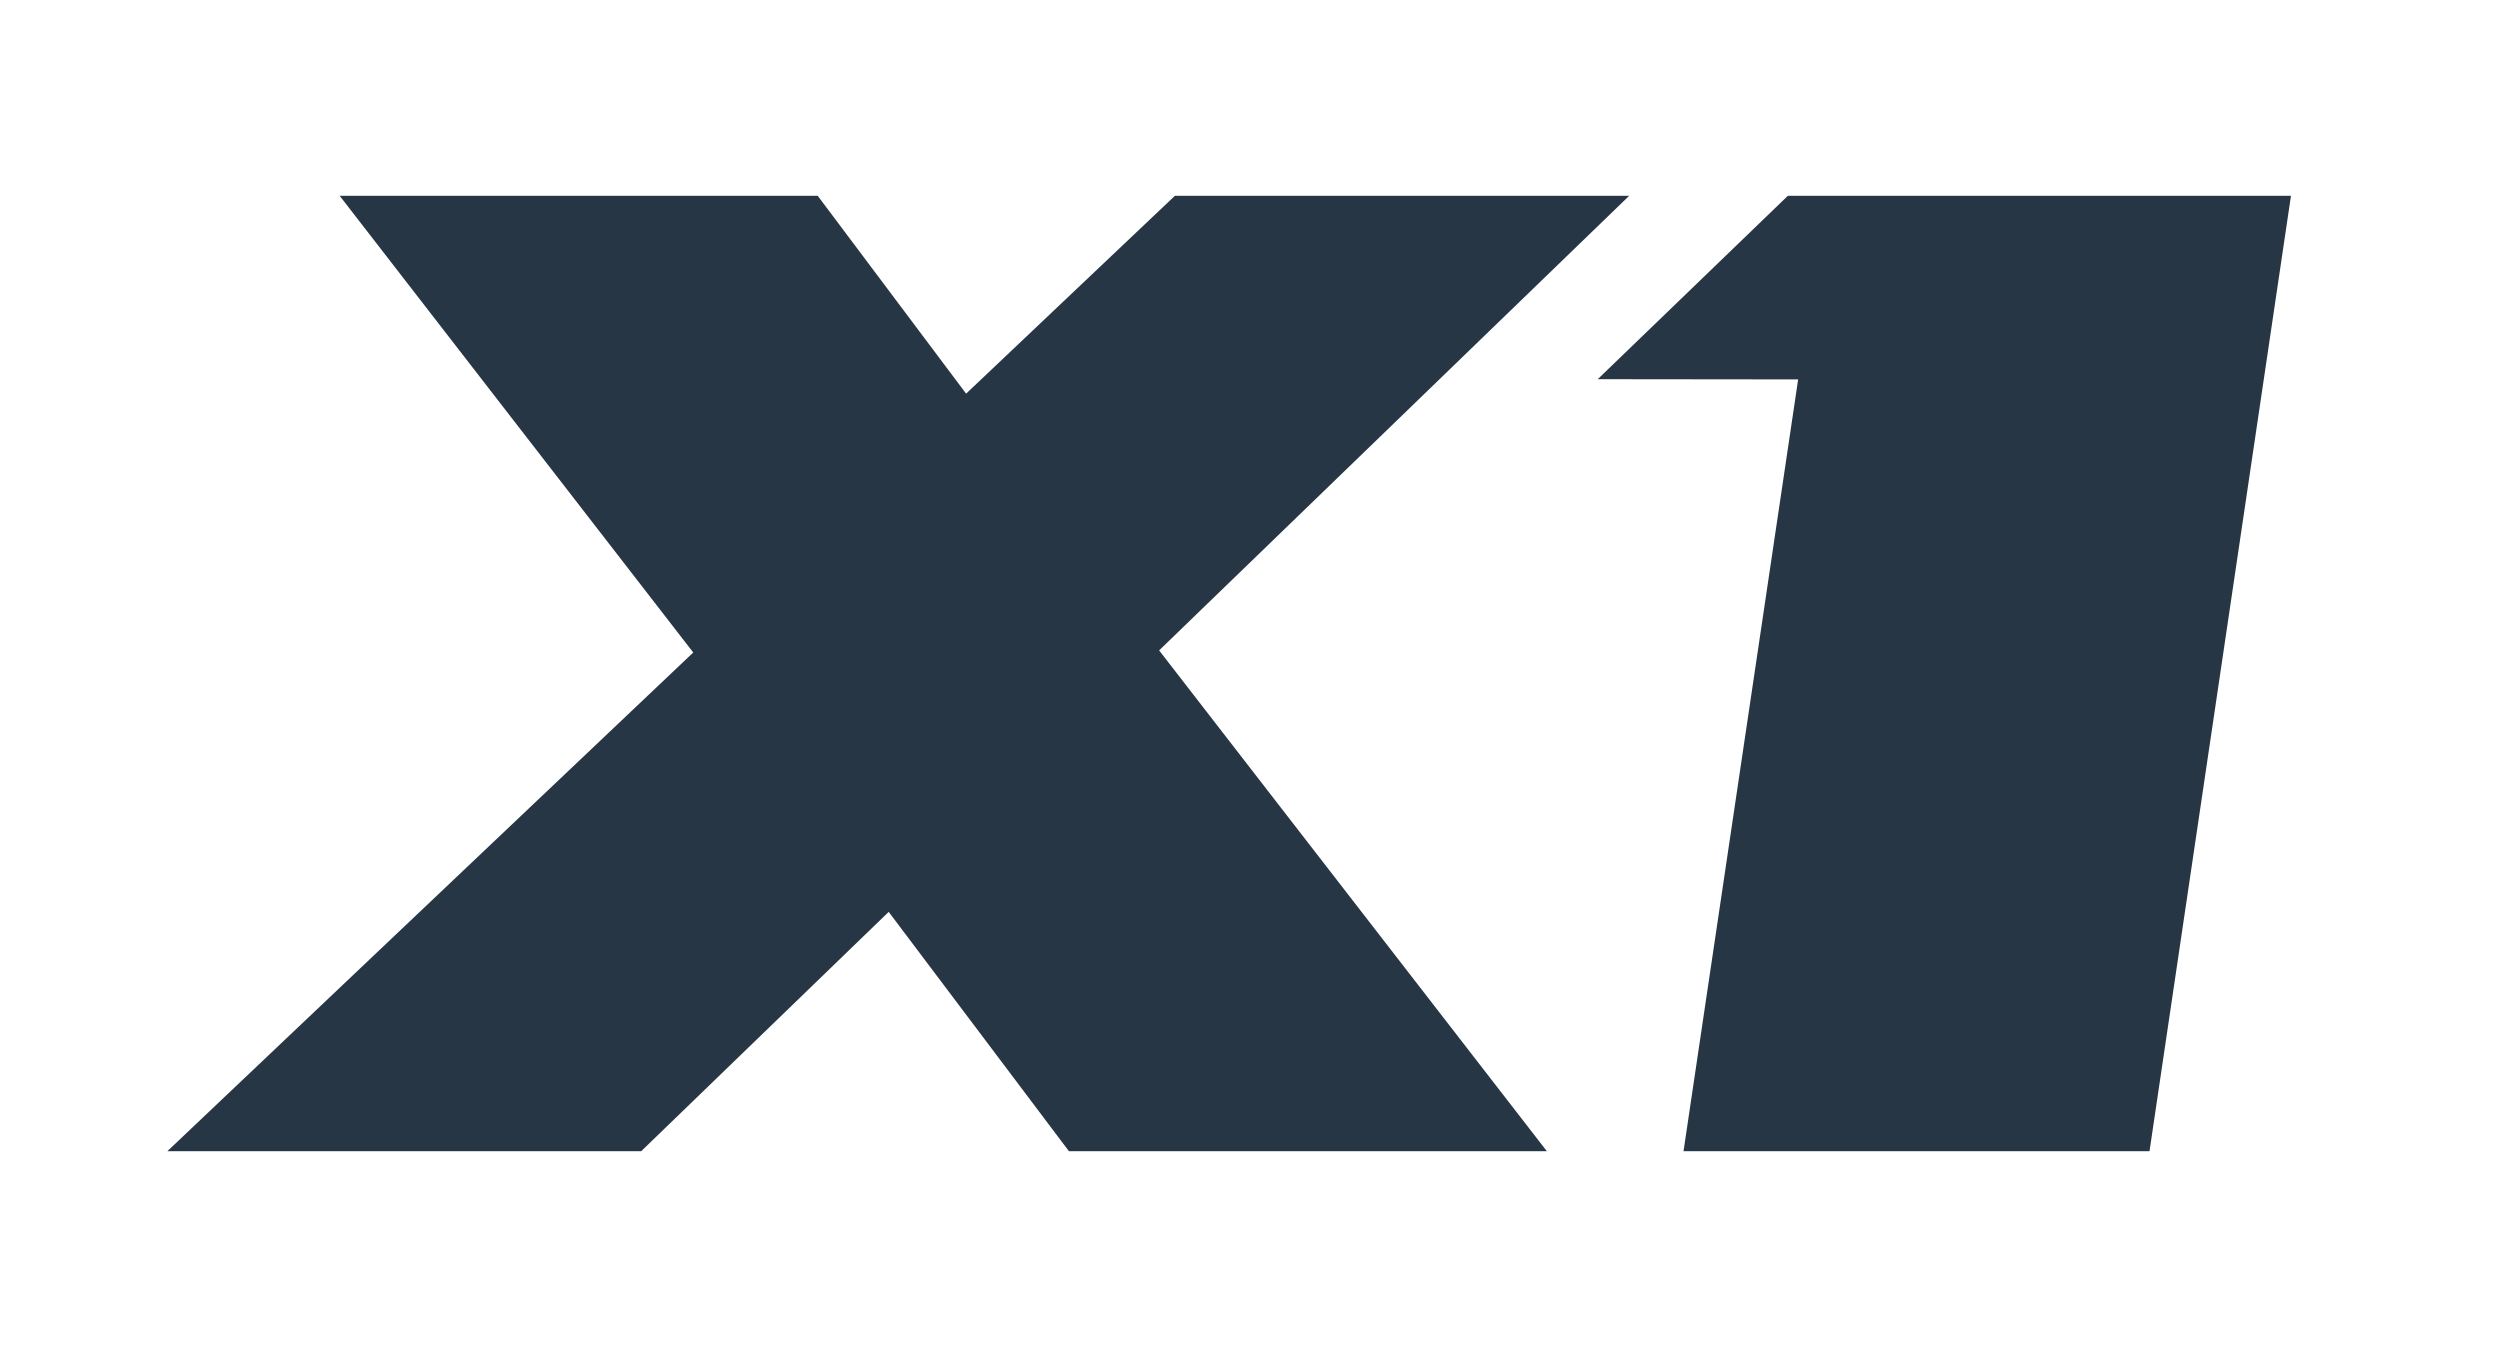 <svg xmlns="http://www.w3.org/2000/svg" xml:space="preserve" id="_x32_88C__x26__2915C" x="0" y="0" style="enable-background:new 0 0 226.4 122.4" version="1.1" viewBox="0 0 226.4 122.4"><style>.st0{fill:#273644}</style><path d="m194.66 104.25 12.81-86.52h-45.56l-17.22 16.61 18.15.02-10.38 69.89z" class="st0"/><path d="M106.4 17.73 87.49 35.65 74.05 17.73H30.76l32.02 41.36-47.62 45.16h42.91l22.41-21.67 16.32 21.67h43.28L104.97 58.9l42.57-41.17z" class="st0"/></svg>